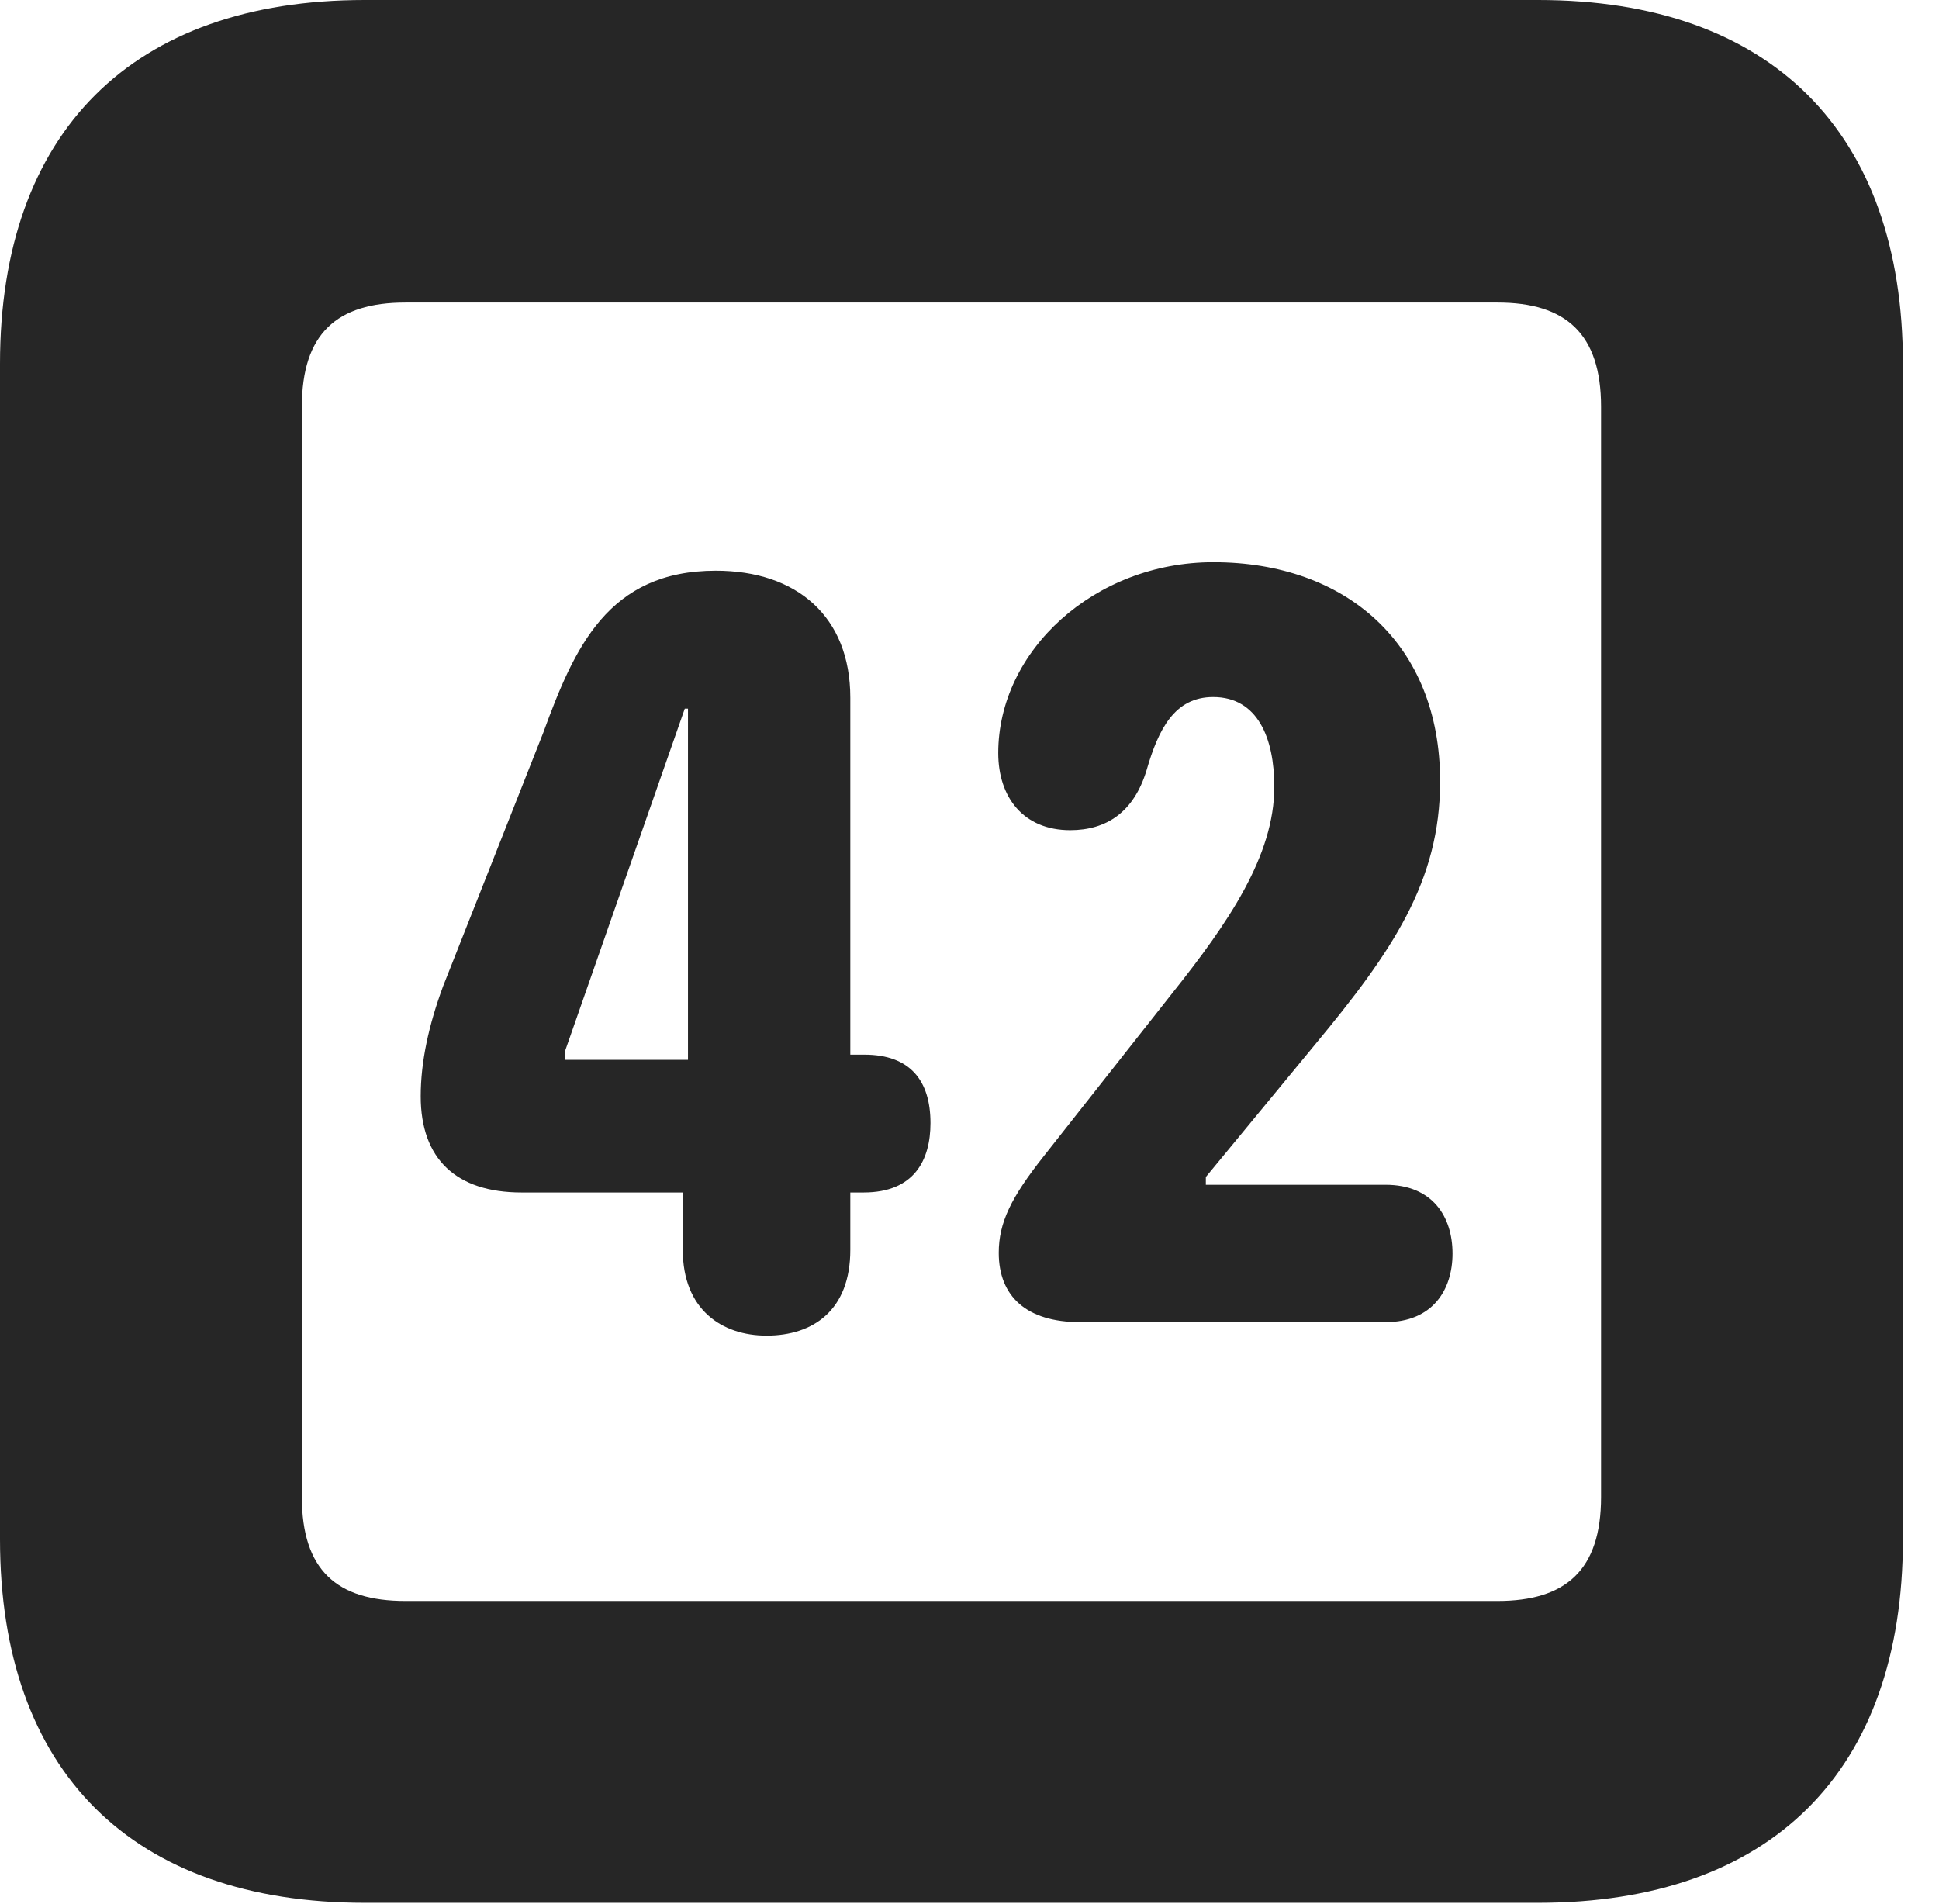 <?xml version="1.0" encoding="UTF-8"?>
<!--Generator: Apple Native CoreSVG 326-->
<!DOCTYPE svg PUBLIC "-//W3C//DTD SVG 1.1//EN" "http://www.w3.org/Graphics/SVG/1.1/DTD/svg11.dtd">
<svg version="1.1" xmlns="http://www.w3.org/2000/svg" xmlns:xlink="http://www.w3.org/1999/xlink"
       viewBox="0 0 19.399 19.053">
       <g>
              <rect height="19.053" opacity="0" width="19.399" x="0" y="0" />
              <path d="M3.648 19.038L15.39 19.038C17.716 19.038 19.038 17.726 19.038 15.401L19.038 3.639C19.038 1.322 17.716 0 15.39 0L3.648 0C1.324 0 0 1.322 0 3.639L0 15.401C0 17.726 1.324 19.038 3.648 19.038ZM4.056 16.018C3.37 16.018 3.02 15.71 3.02 14.977L3.02 4.07C3.02 3.338 3.37 3.027 4.056 3.027L14.982 3.027C15.665 3.027 16.018 3.338 16.018 4.07L16.018 14.977C16.018 15.71 15.665 16.018 14.982 16.018Z"
                     fill="currentColor" fill-opacity="0.85" />
              <path d="M7.669 13.363C8.137 13.363 8.507 13.108 8.507 12.505L8.507 11.931L8.64 11.931C9.148 11.931 9.309 11.605 9.309 11.236C9.309 10.811 9.105 10.552 8.648 10.552L8.507 10.552L8.507 6.981C8.507 6.166 7.969 5.71 7.162 5.71C6.083 5.71 5.746 6.48 5.435 7.331L4.433 9.867C4.29 10.255 4.209 10.621 4.209 10.969C4.209 11.594 4.563 11.931 5.218 11.931L6.831 11.931L6.831 12.505C6.831 13.105 7.225 13.363 7.669 13.363ZM6.883 10.604L5.649 10.604L5.649 10.528L6.851 7.09L6.883 7.09ZM10.803 13.228L13.863 13.228C14.332 13.228 14.532 12.906 14.532 12.542C14.532 12.171 14.33 11.854 13.863 11.854L12.064 11.854L12.064 11.776L13.154 10.454C13.929 9.52 14.408 8.819 14.408 7.818C14.408 6.44 13.465 5.625 12.139 5.625C10.949 5.625 9.987 6.511 9.987 7.534C9.987 7.977 10.239 8.306 10.707 8.306C11.067 8.306 11.344 8.129 11.472 7.703C11.59 7.295 11.752 6.974 12.137 6.974C12.584 6.974 12.749 7.387 12.749 7.872C12.749 8.563 12.287 9.235 11.729 9.936L10.443 11.567C10.116 11.98 9.992 12.232 9.992 12.535C9.992 12.971 10.272 13.228 10.803 13.228Z"
                     fill="currentColor" fill-opacity="0.85" />
       </g>
</svg>